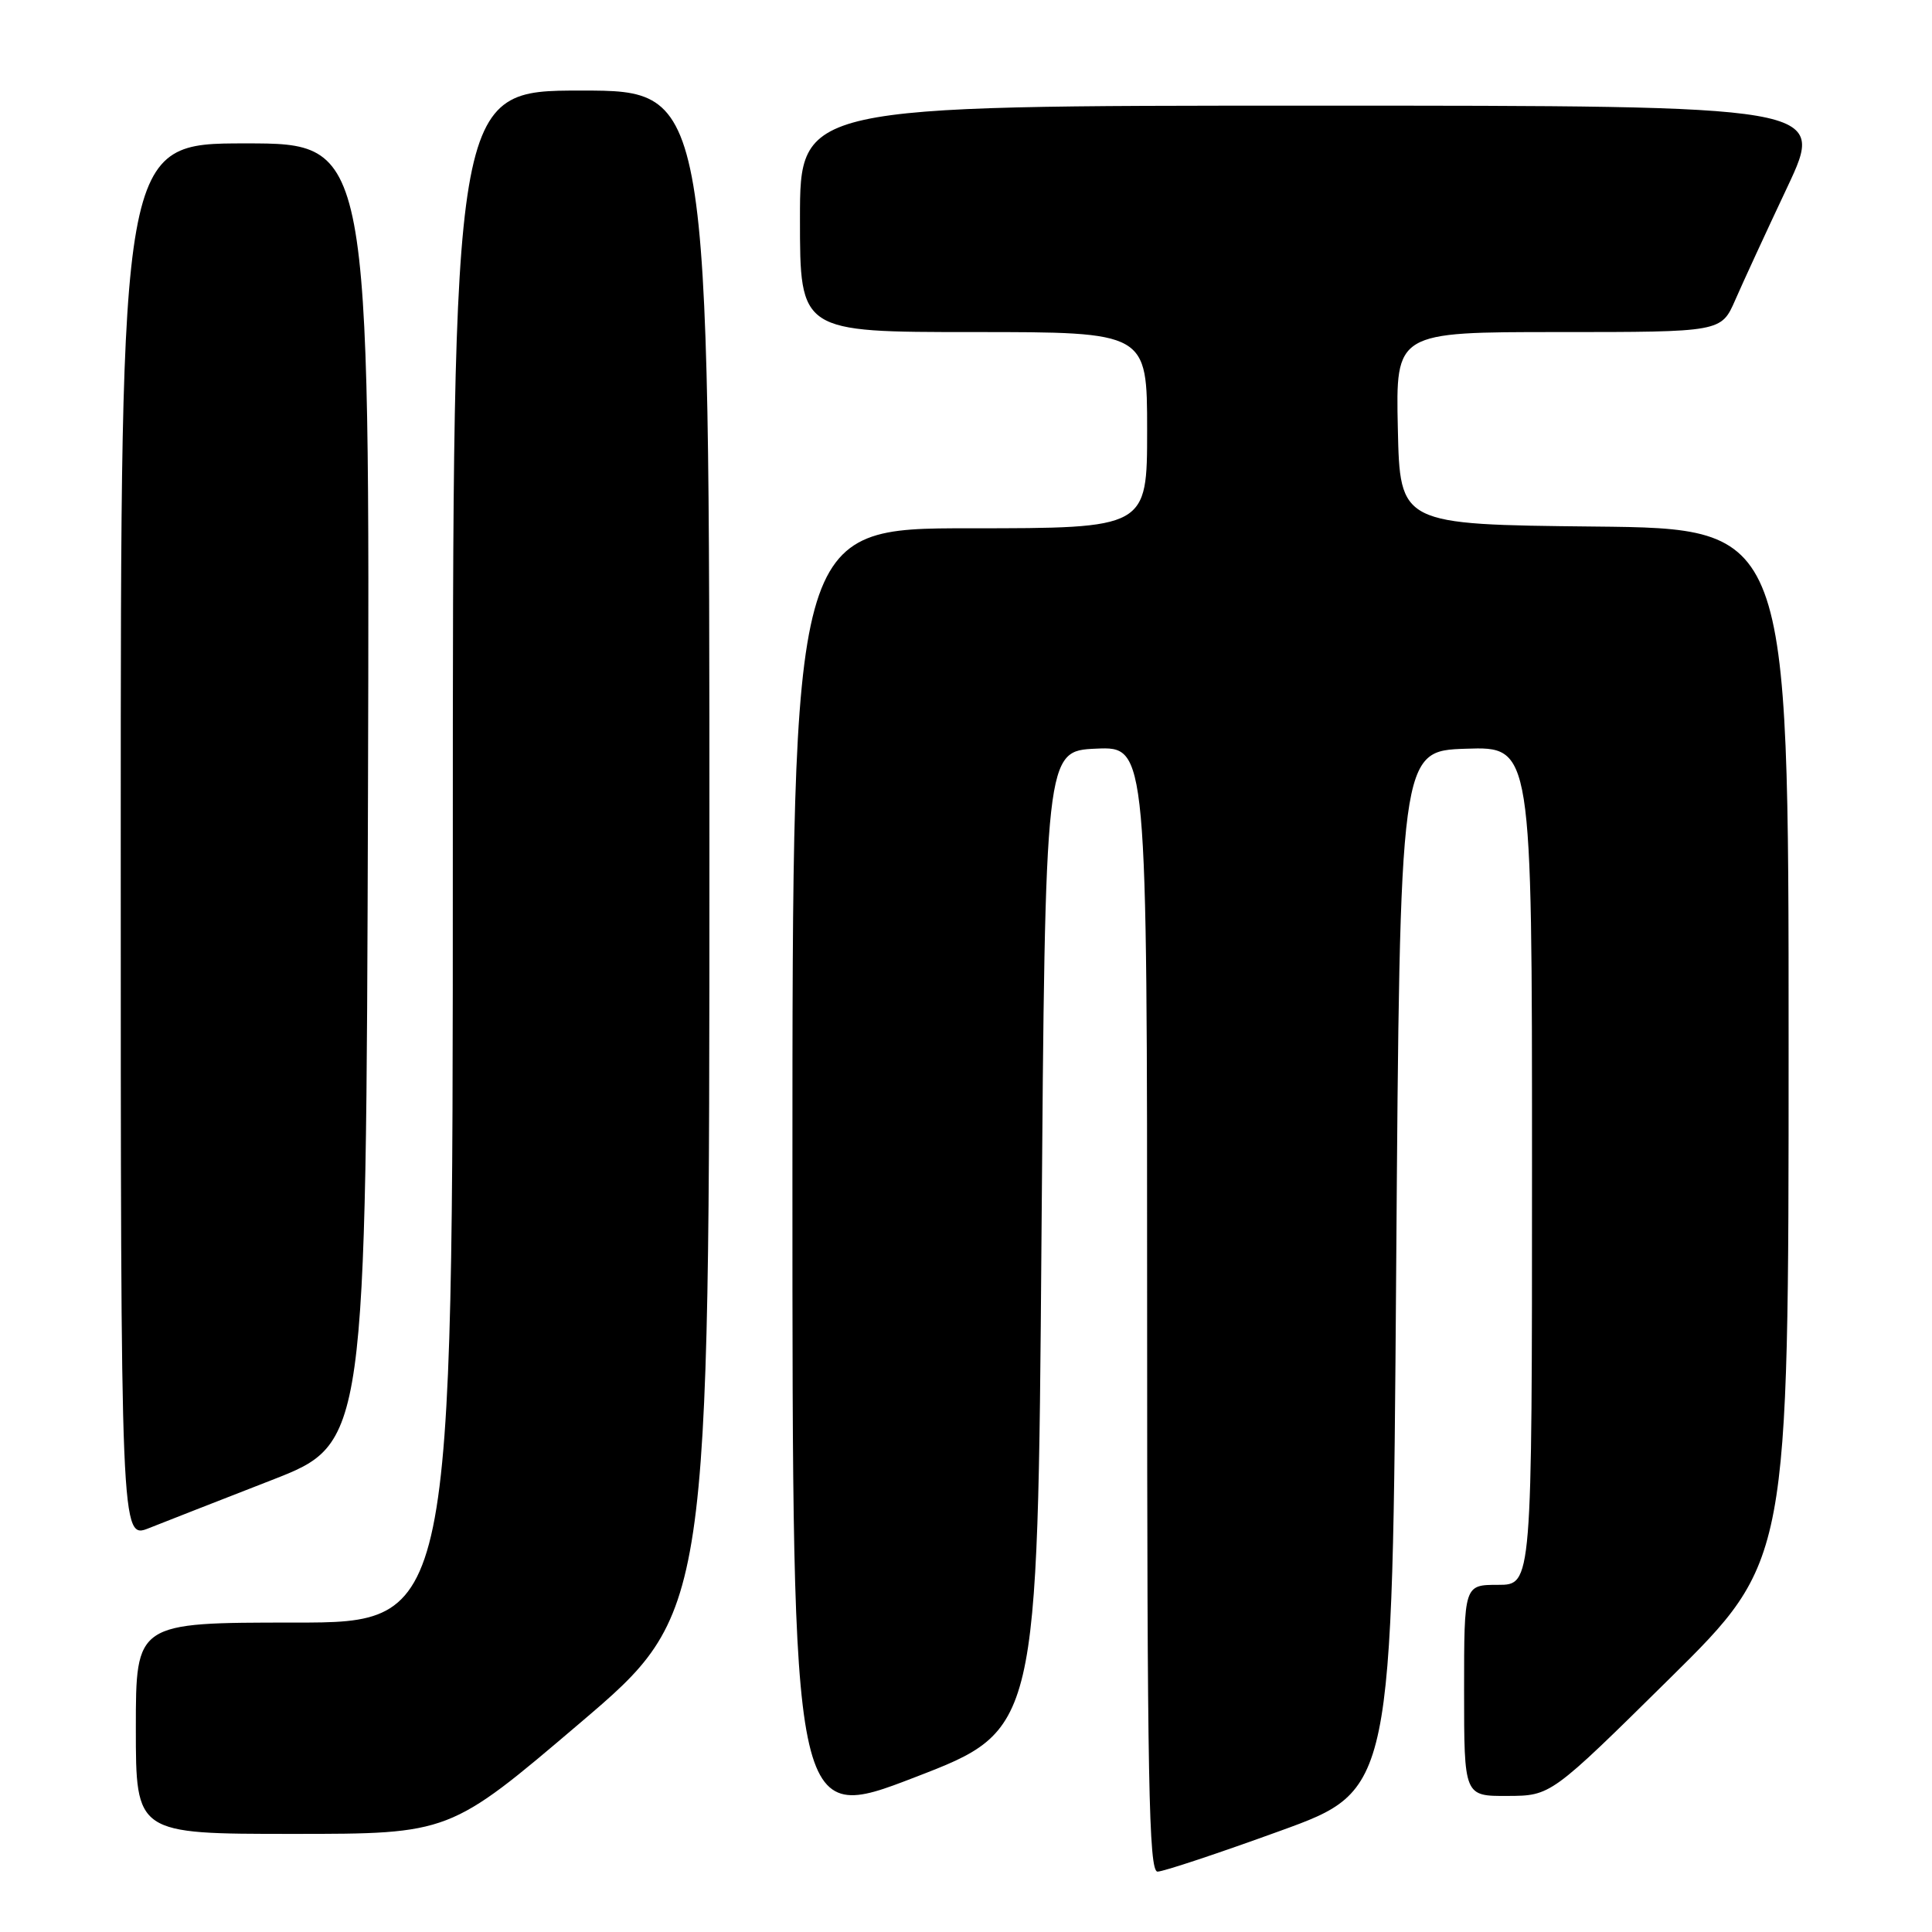 <?xml version="1.0" encoding="UTF-8" standalone="no"?>
<!DOCTYPE svg PUBLIC "-//W3C//DTD SVG 1.1//EN" "http://www.w3.org/Graphics/SVG/1.1/DTD/svg11.dtd" >
<svg xmlns="http://www.w3.org/2000/svg" xmlns:xlink="http://www.w3.org/1999/xlink" version="1.1" viewBox="0 0 256 256">
 <g >
 <path fill="currentColor"
d=" M 169.63 242.60 C 184.50 237.21 184.50 237.21 185.00 168.35 C 185.50 99.50 185.50 99.50 194.25 99.21 C 203.00 98.92 203.00 98.92 203.00 154.46 C 203.00 210.00 203.00 210.00 198.50 210.00 C 194.00 210.00 194.00 210.00 194.00 224.00 C 194.00 238.00 194.00 238.00 199.75 237.97 C 205.50 237.95 205.50 237.95 221.25 222.40 C 237.00 206.85 237.00 206.85 237.00 138.44 C 237.00 70.03 237.00 70.03 211.25 69.77 C 185.50 69.50 185.50 69.50 185.22 56.75 C 184.94 44.00 184.94 44.00 206.51 44.00 C 228.07 44.00 228.07 44.00 229.93 39.75 C 230.95 37.41 234.06 30.66 236.85 24.75 C 241.90 14.00 241.90 14.00 173.95 14.00 C 106.00 14.00 106.00 14.00 106.00 29.00 C 106.00 44.00 106.00 44.00 129.00 44.00 C 152.00 44.00 152.00 44.00 152.00 57.00 C 152.00 70.00 152.00 70.00 128.50 70.00 C 105.00 70.00 105.00 70.00 105.00 155.88 C 105.00 241.76 105.00 241.76 121.25 235.49 C 137.50 229.23 137.50 229.23 138.00 164.36 C 138.50 99.50 138.50 99.50 145.25 99.20 C 152.00 98.91 152.00 98.91 152.00 173.45 C 152.00 236.12 152.22 248.00 153.38 248.00 C 154.14 248.00 161.45 245.57 169.63 242.60 Z  M 76.79 228.36 C 94.00 213.72 94.00 213.72 94.00 112.86 C 94.00 12.00 94.00 12.00 77.00 12.00 C 60.00 12.00 60.00 12.00 60.00 113.50 C 60.00 215.00 60.00 215.00 39.00 215.00 C 18.00 215.00 18.00 215.00 18.00 229.00 C 18.00 243.00 18.00 243.00 38.79 243.00 C 59.59 243.00 59.59 243.00 76.79 228.36 Z  M 36.00 196.12 C 48.50 191.25 48.50 191.25 48.76 105.12 C 49.01 19.00 49.01 19.00 32.51 19.00 C 16.00 19.00 16.00 19.00 16.00 111.49 C 16.00 203.98 16.00 203.98 19.75 202.48 C 21.81 201.66 29.12 198.80 36.00 196.12 Z "/>
</g>
</svg>